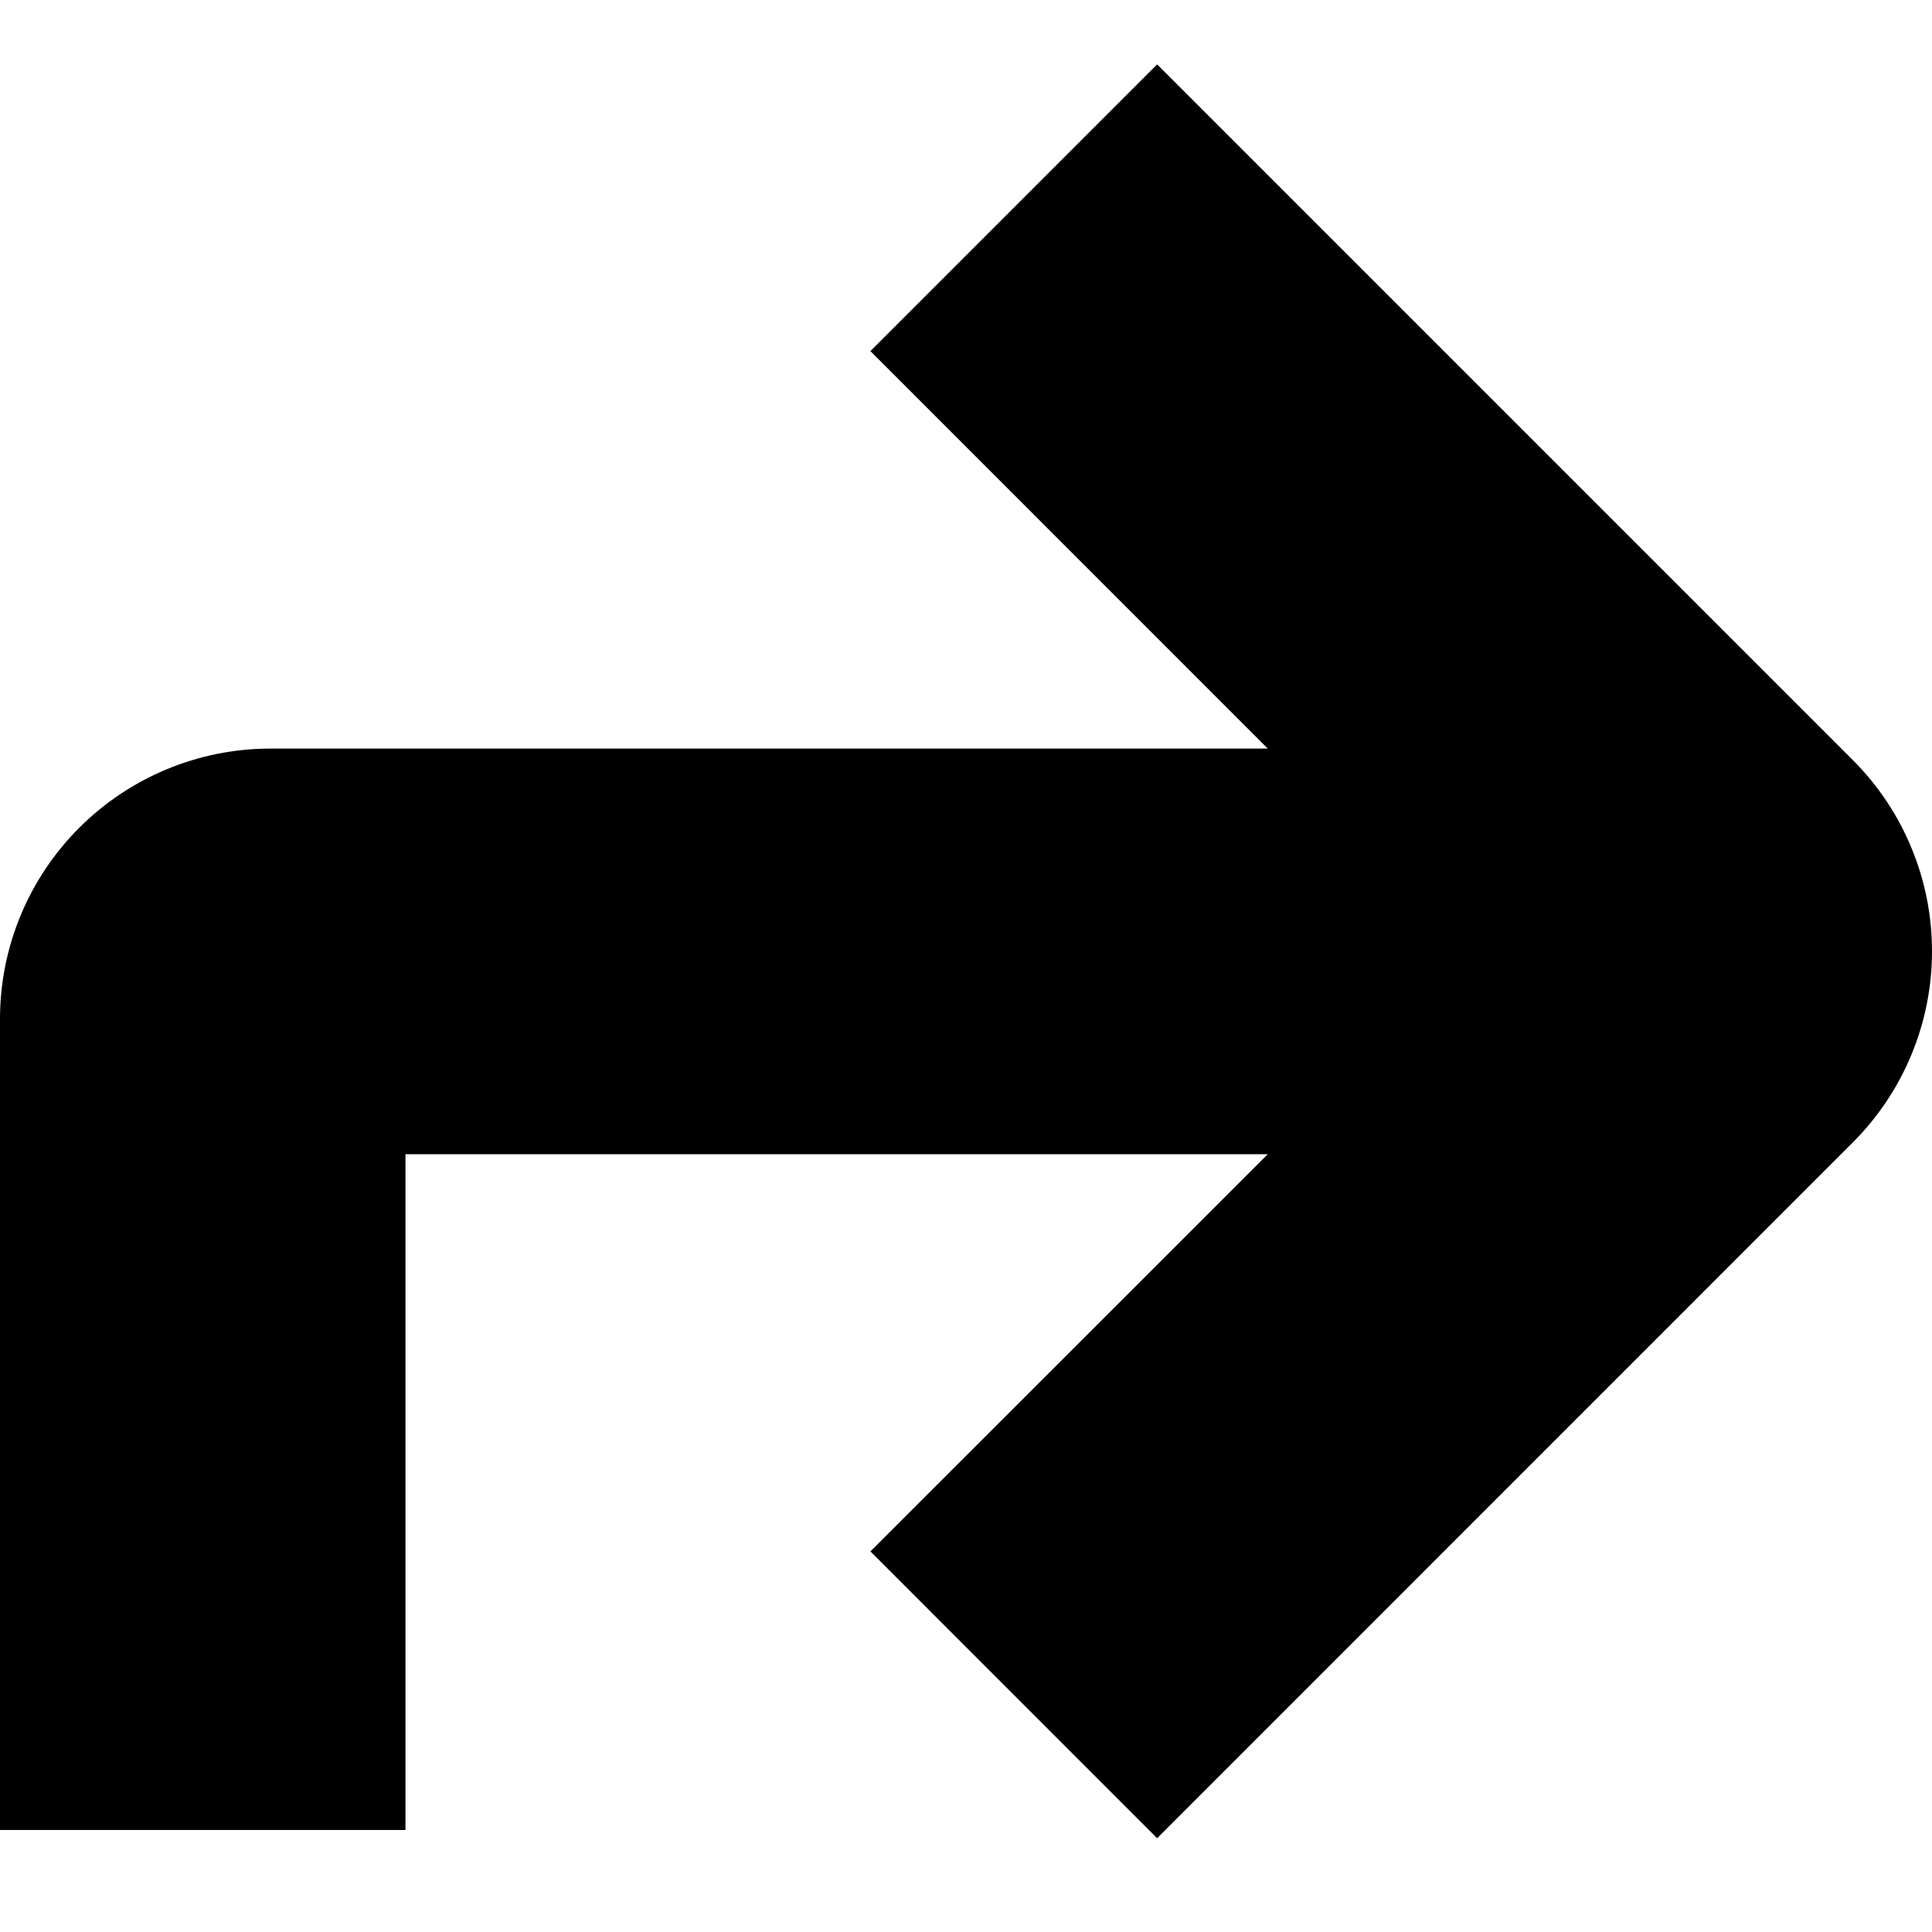 <svg xmlns="http://www.w3.org/2000/svg" width="1.25em" height="1.25em" fill="none" viewBox="0 0 15 14"><path fill="currentColor" d="M14.385 5.401L8.984 0L6.758 2.226L9.843 5.312H2.099C1.542 5.312 1.008 5.534 0.615 5.927C0.221 6.321 0 6.855 0 7.411V13.708H3.148V8.461H9.843L6.758 11.545L8.984 13.772L14.385 8.37C14.58 8.175 14.735 7.943 14.84 7.689C14.946 7.434 15 7.161 15 6.885C15 6.61 14.946 6.337 14.84 6.082C14.735 5.827 14.58 5.596 14.385 5.401Z"/></svg>